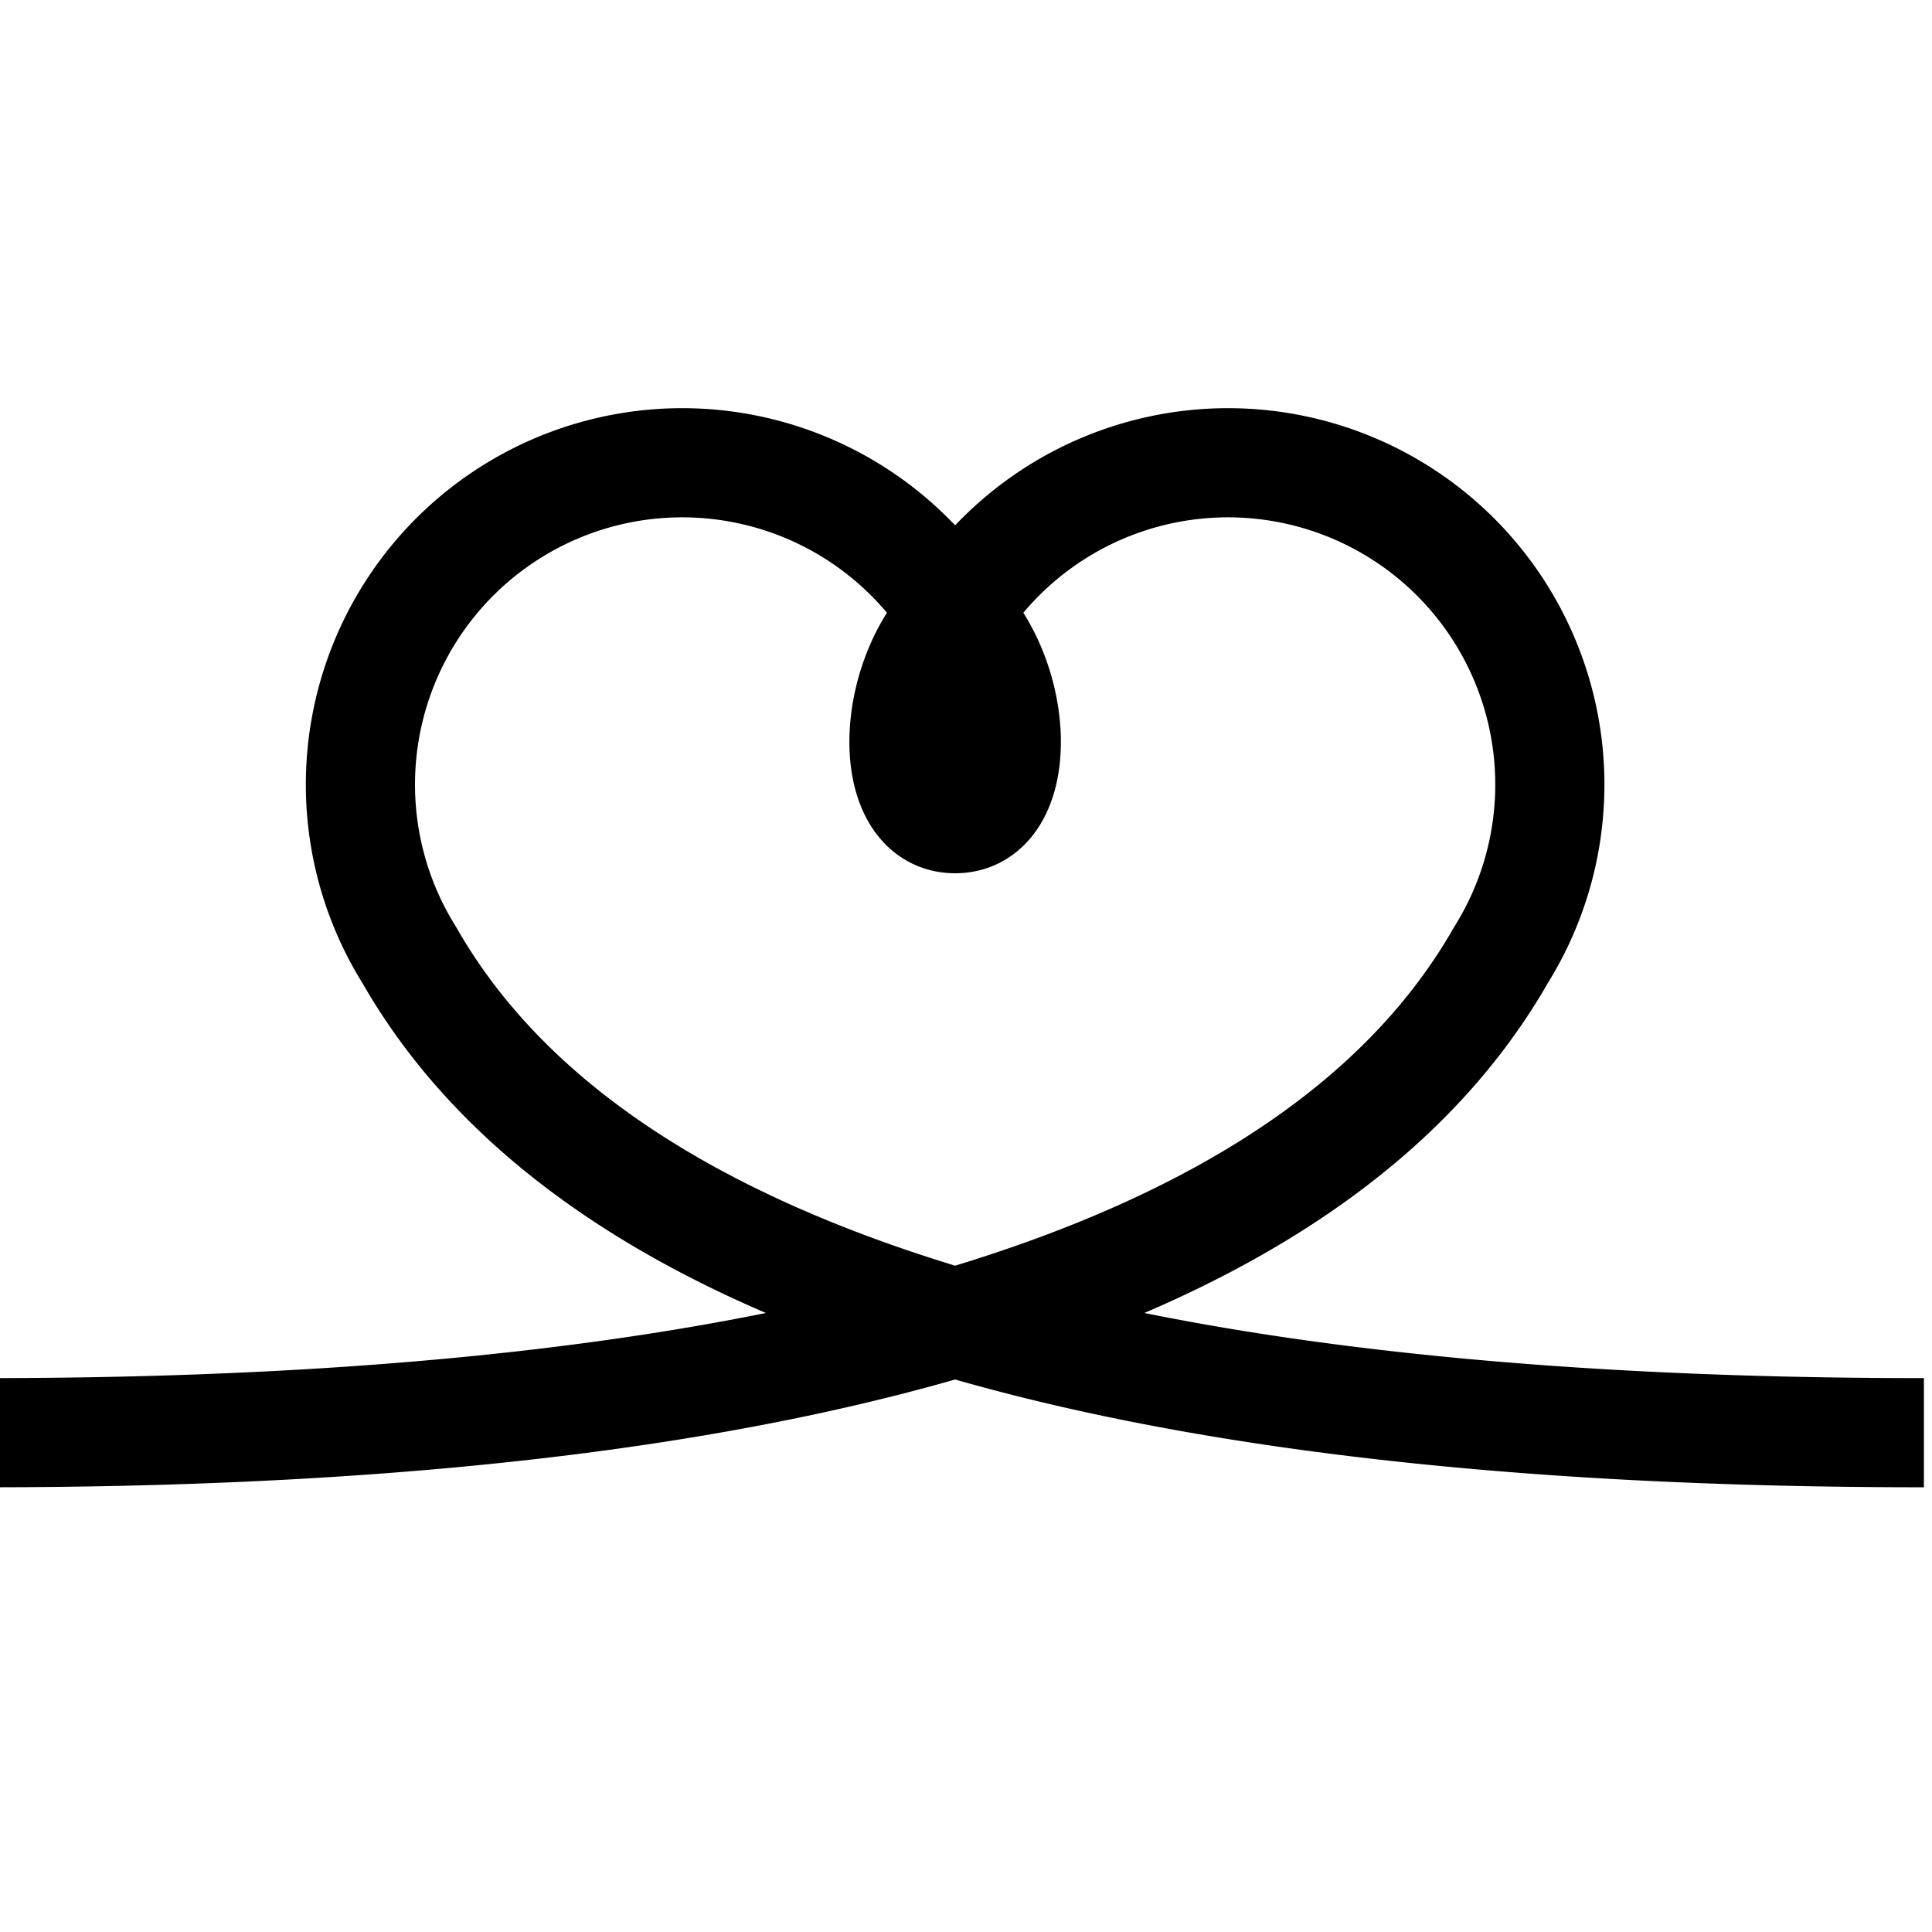 <svg height="16" width="16" viewBow="0 0 16 16" xmlns="http://www.w3.org/2000/svg" version="1.1">
  <path transform="scale(0.113)" fill="none" stroke="#000000"
        stroke-width="8px" stroke-linejoin="round"
        d="m -1,105
           q 91,0 111,-35
           a 10,10 0,0,0 -40,-25
           c -5,5 -5,15 0,15
           c 5,0 5,-10 0,-15
           a 10,10 0,0,0 -40,25
           q 20,35 111,35" />
</svg>
